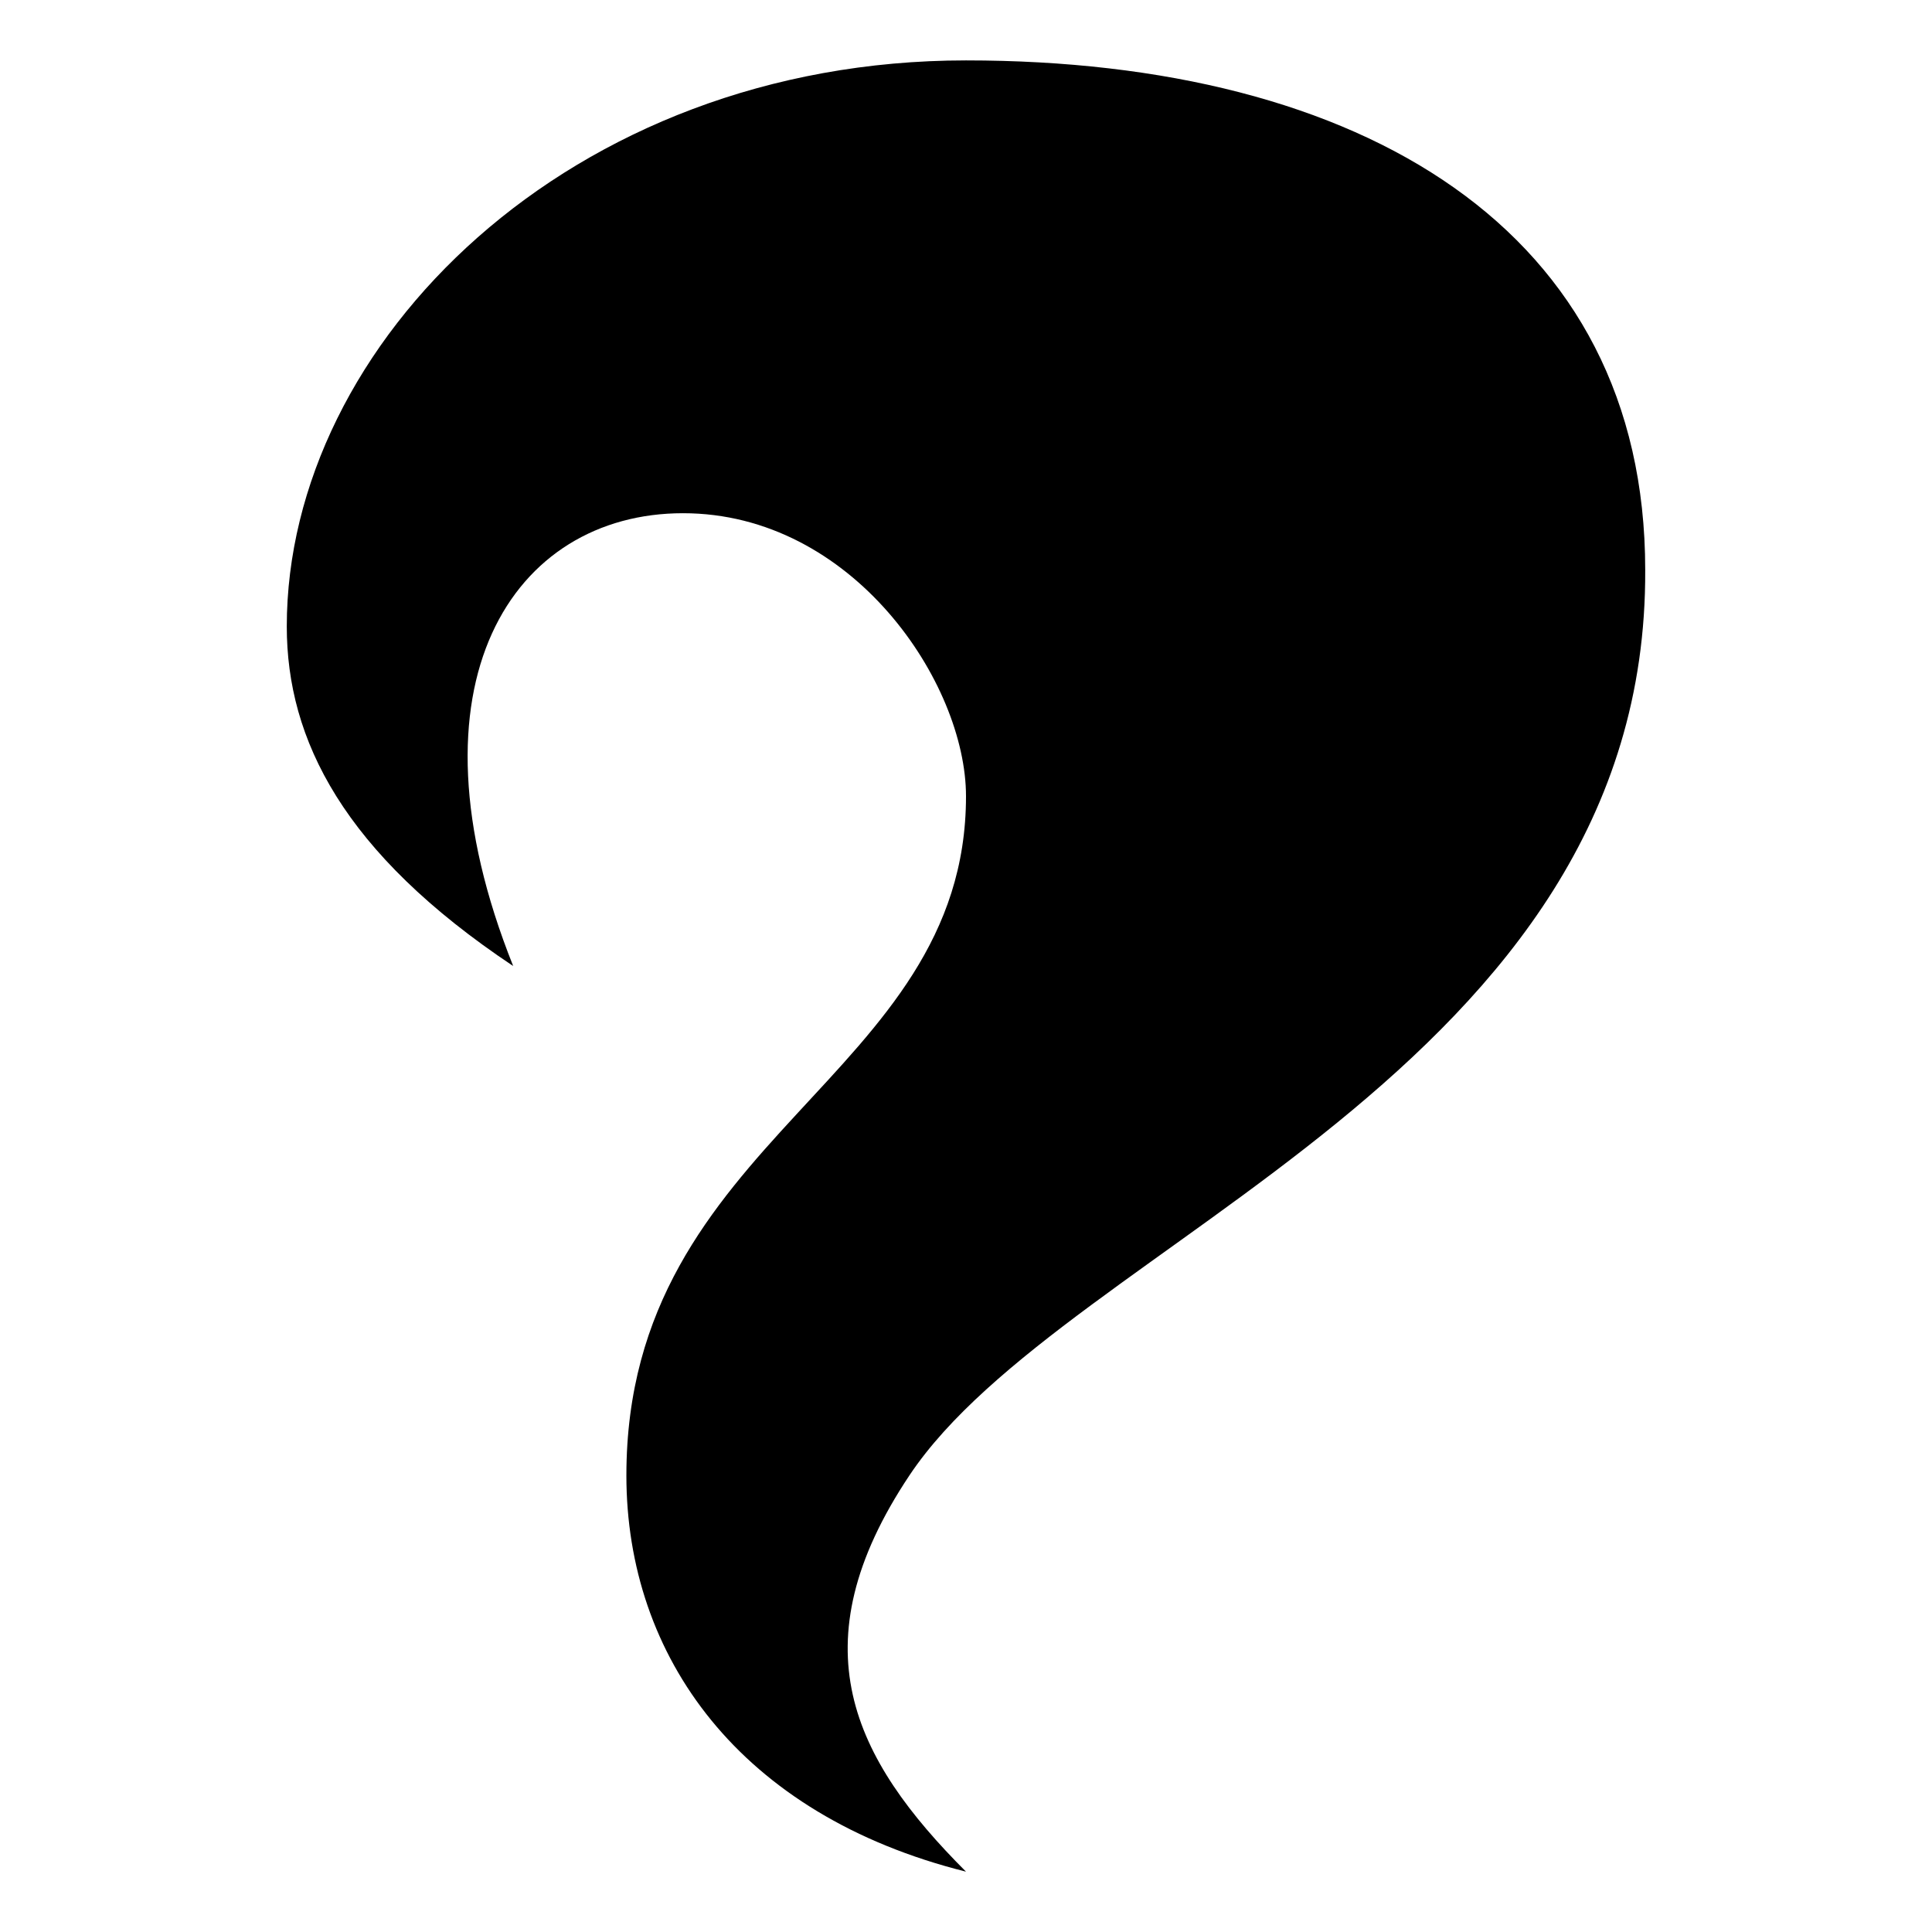 <svg xmlns="http://www.w3.org/2000/svg" width="1024px" height="1024px" viewBox="0 -64 1024 1024"><path d="M331.998 718.013c0-180 180.001-210.002 180.001-360 0-60-60.002-149.998-149.999-149.998s-149.999 90.002-90.001 240c-90.001-60-120-120-120-180 0-150.002 149.999-300 359.999-300s359.999 89.998 359.999 270.002c1.34 266.249-306.793 355.191-390.002 480-60.002 90.002-29.999 150.002 29.999 210.002-119.996-30.005-179.998-114.005-179.998-210.005v0z"/></svg>